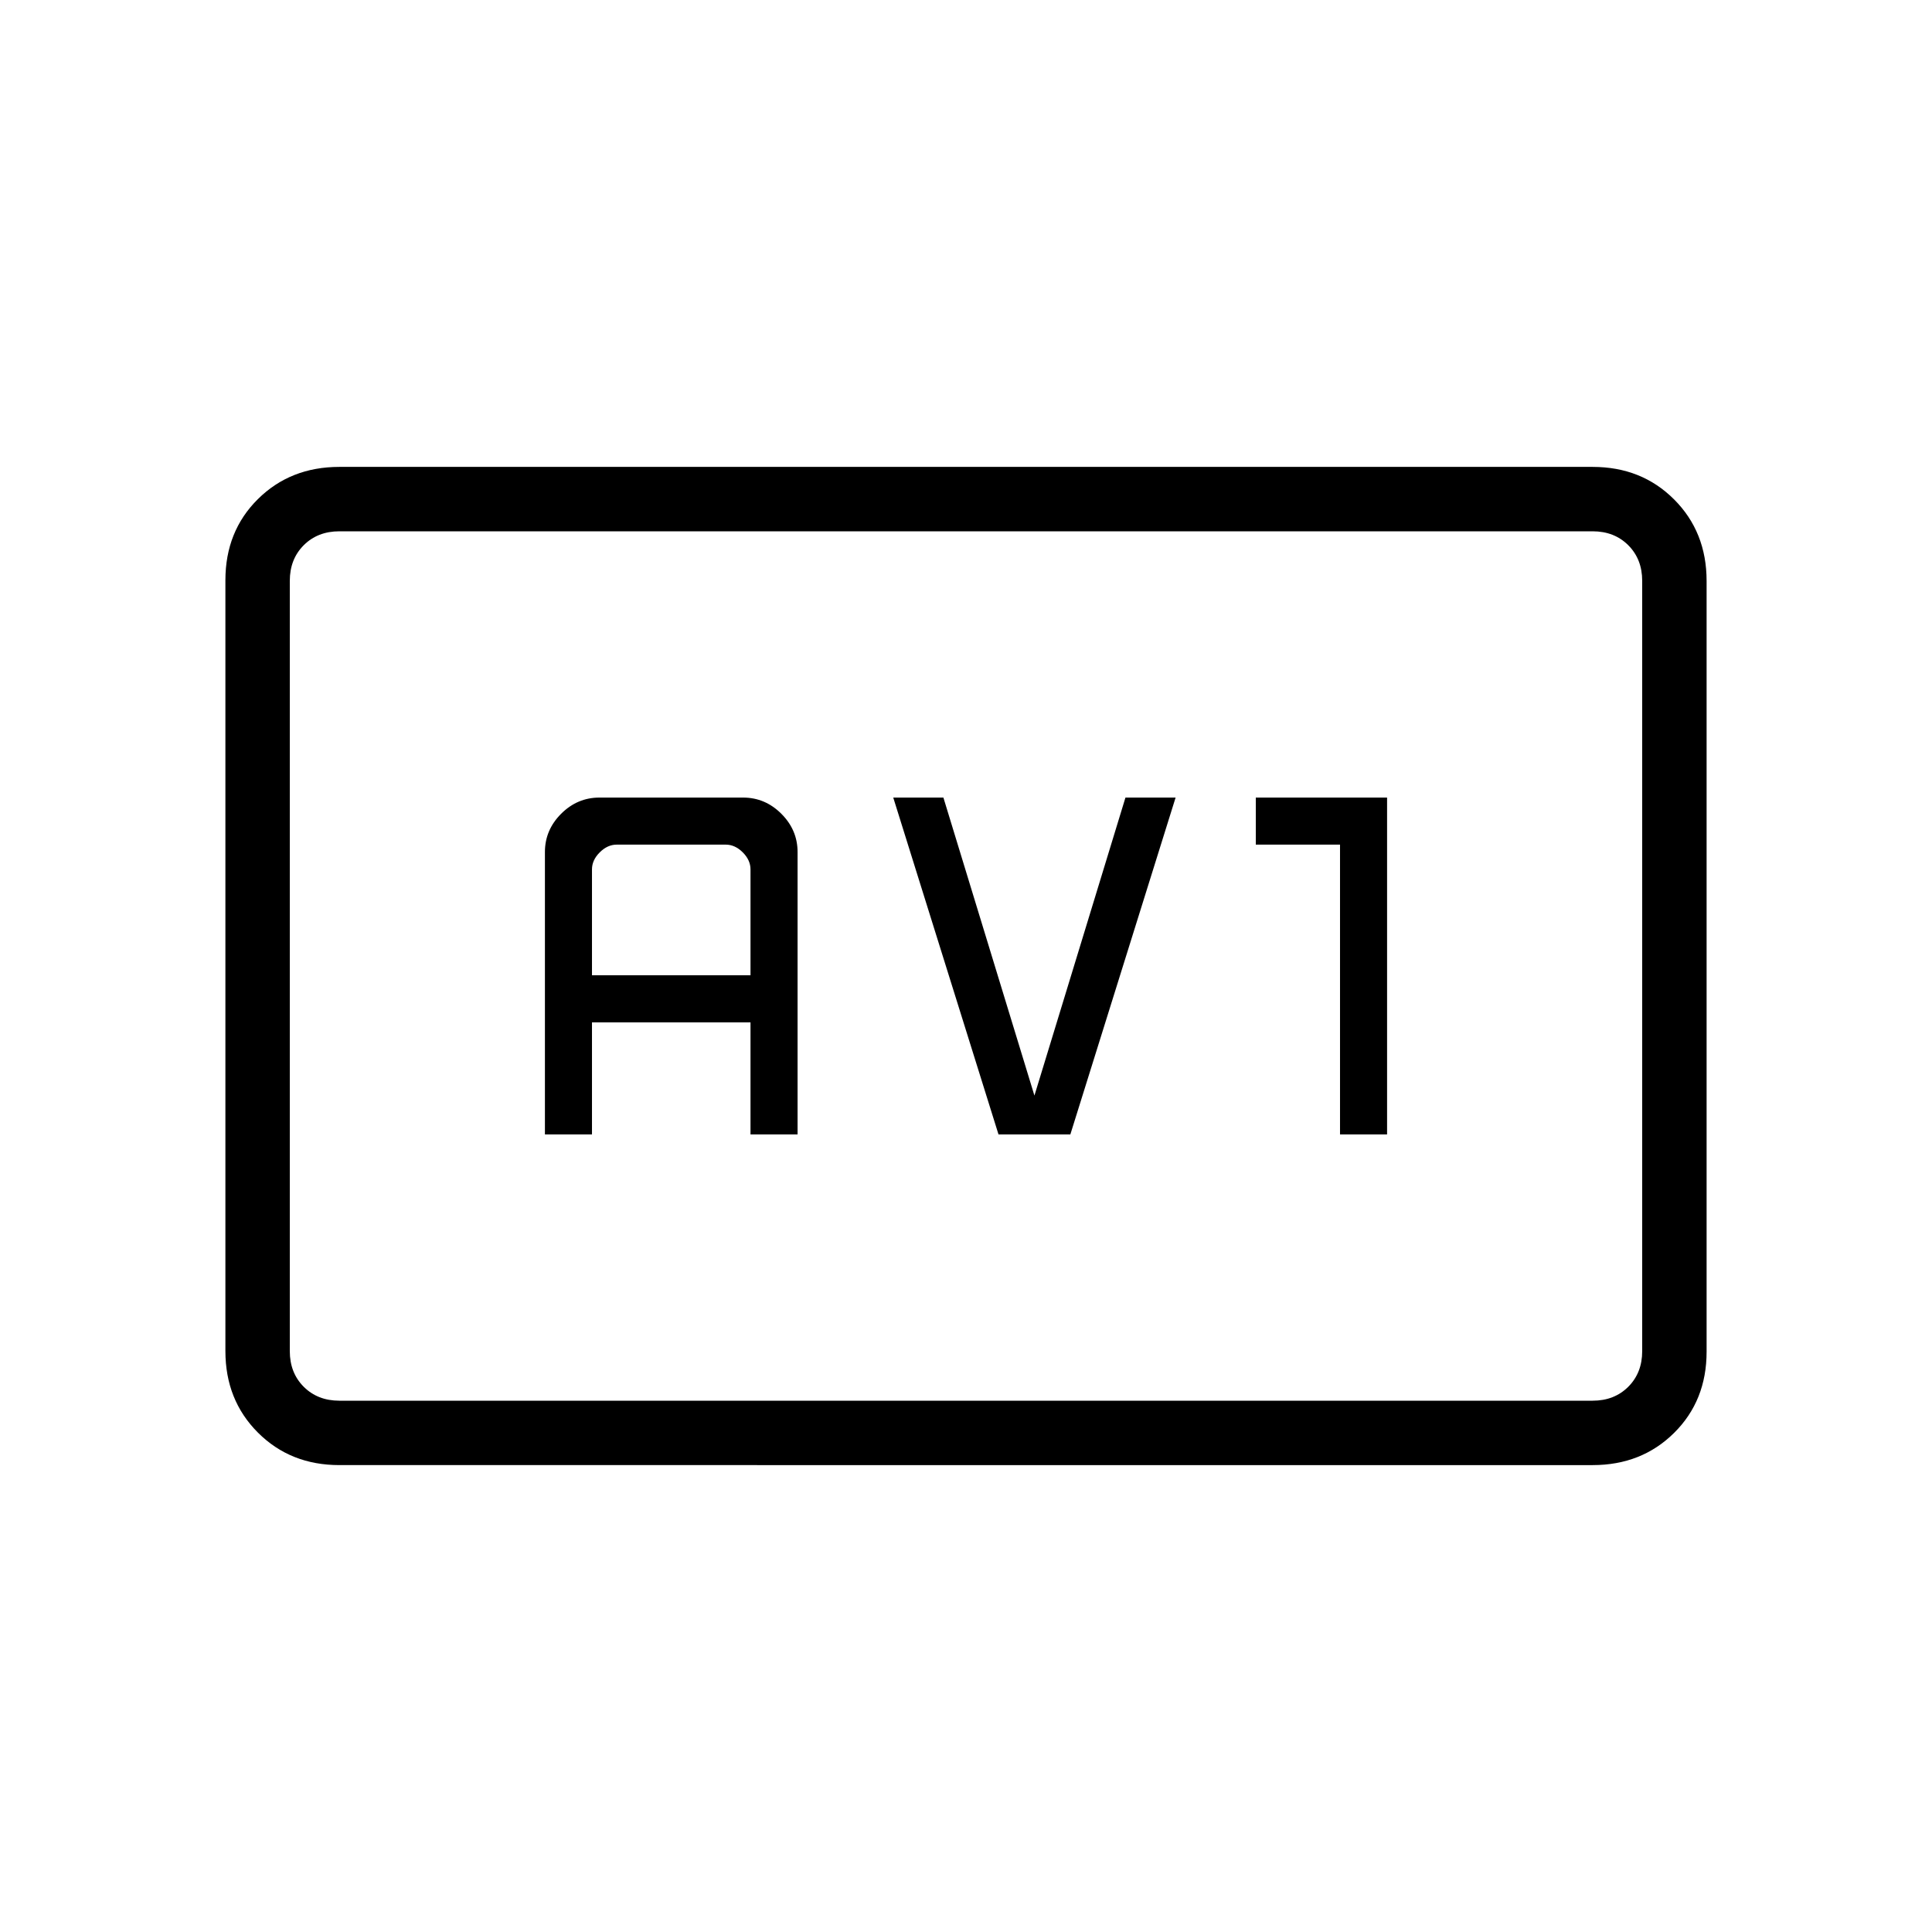 <svg xmlns="http://www.w3.org/2000/svg" height="20" viewBox="0 -960 960 960" width="20"><path d="M168.62-232q-24.32 0-40.47-16.16T112-288.66v-383.01Q112-696 128.15-712t40.47-16h622.76q24.32 0 40.47 16.16t16.15 40.5v383.01Q848-264 831.85-248t-40.47 16H168.62Zm0-32h622.76q10.77 0 17.7-6.92 6.92-6.93 6.92-17.7v-382.76q0-10.77-6.92-17.7-6.93-6.92-17.7-6.92H168.62q-10.77 0-17.7 6.92-6.92 6.93-6.92 17.7v382.76q0 10.77 6.92 17.7 6.93 6.92 17.7 6.92ZM144-264v-432 432Zm126.77-132.31h23.38V-452h78.77v55.69h23.39v-140.31q0-10.96-8.06-19.02-8.05-8.05-19.02-8.05h-71.38q-10.97 0-19.03 8.05-8.05 8.06-8.05 19.02v140.31Zm23.38-79.07V-528q0-4.62 3.85-8.46 3.85-3.85 8.46-3.85h54.16q4.61 0 8.46 3.85 3.84 3.84 3.84 8.46v52.62h-78.77Zm202 79.07h35.7l52.3-167.38h-24.92L514-415.62l-45.23-148.07h-24.92l52.3 167.38Zm169.7 0h23.38v-167.38H624v23.38h41.85v144Z"/></svg>
